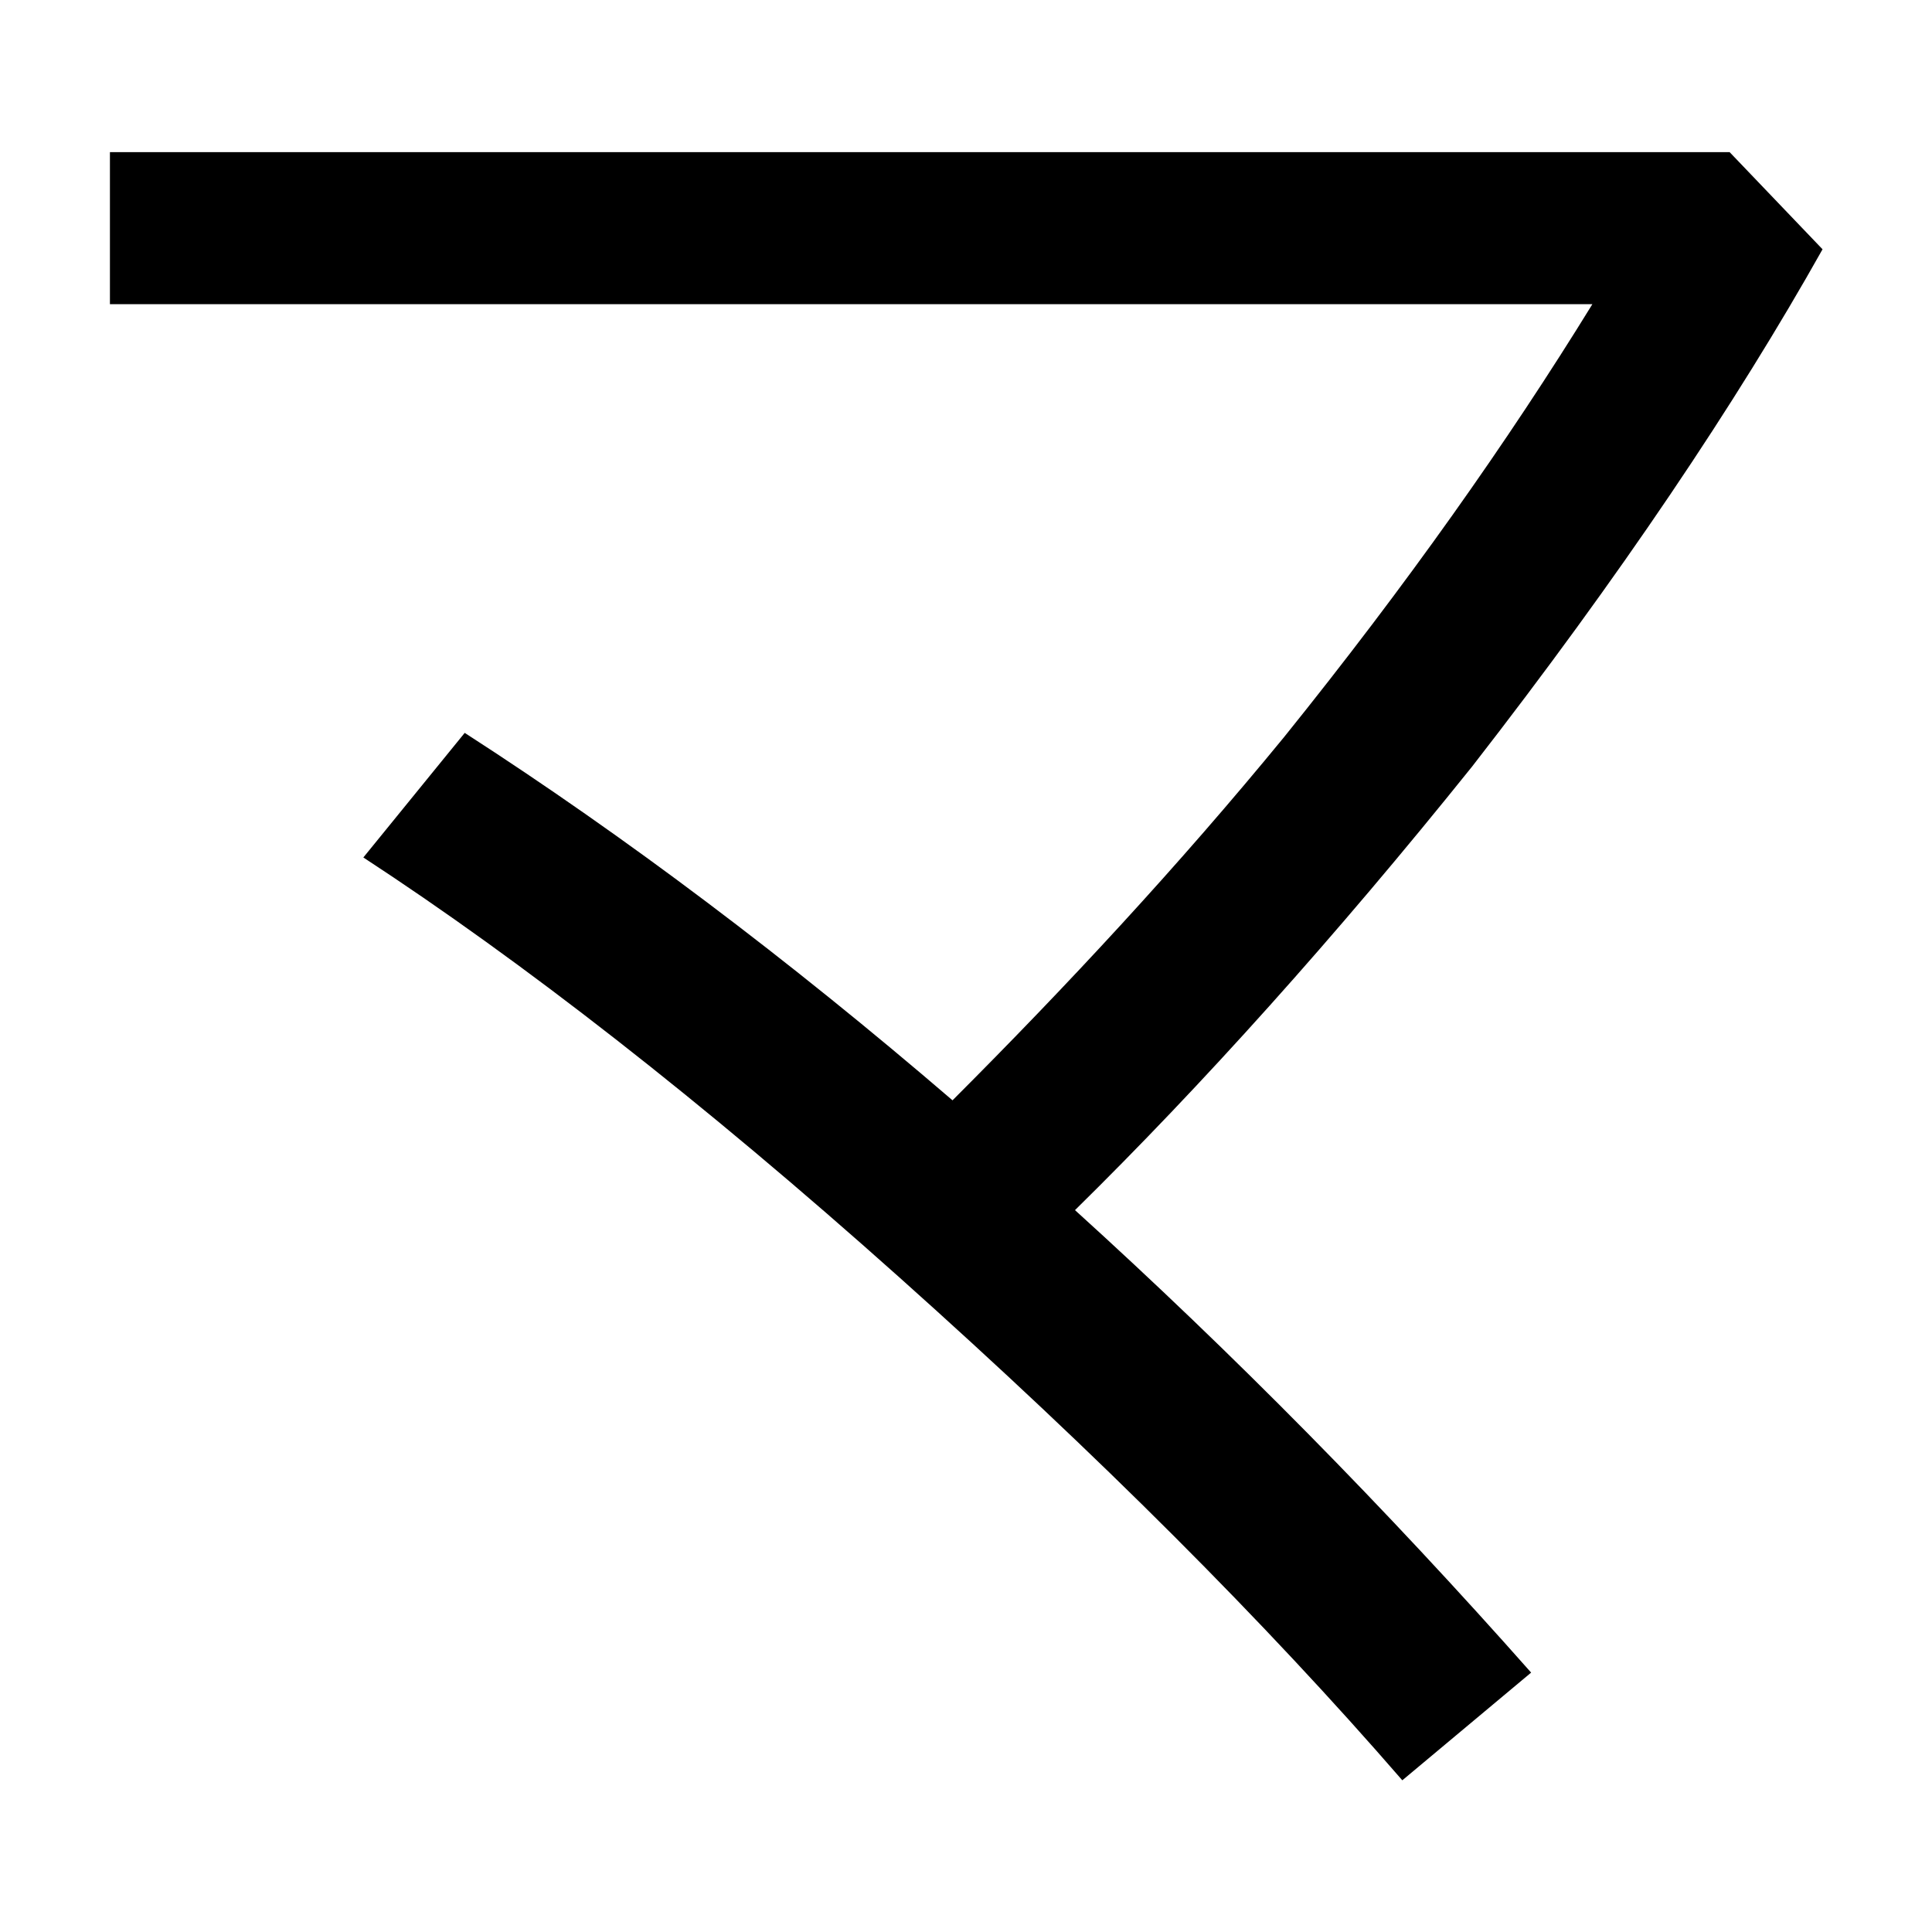 <svg width="100%" height="100%" viewBox="0 0 300 300" version="1.1" xmlns="http://www.w3.org/2000/svg" xmlns:xlink="http://www.w3.org/1999/xlink" xml:space="preserve" xmlns:serif="http://www.serif.com/" style="fill-rule:evenodd;clip-rule:evenodd;stroke-linejoin:round;stroke-miterlimit:2;">
    <g transform="matrix(1.902,0,0,1.902,-192.439,-165.421)">
        <path d="M110.152,99.394L110.152,111.807L231.178,111.807C224.282,123.013 216.007,134.736 206.008,147.149C197.388,157.666 188.25,167.492 178.941,176.802C165.493,165.251 152.218,155.252 139.116,146.804L130.841,156.976C143.771,165.424 158.425,176.802 174.631,191.284C190.836,205.766 204.456,219.385 215.662,232.316L226.179,223.523C214.283,210.076 201.87,197.49 188.94,185.767C199.284,175.595 210.145,163.527 221.352,149.563C233.42,134.046 242.902,119.91 249.97,107.324L242.385,99.394L110.152,99.394Z" fill="currentColor" />
    </g>
</svg>
